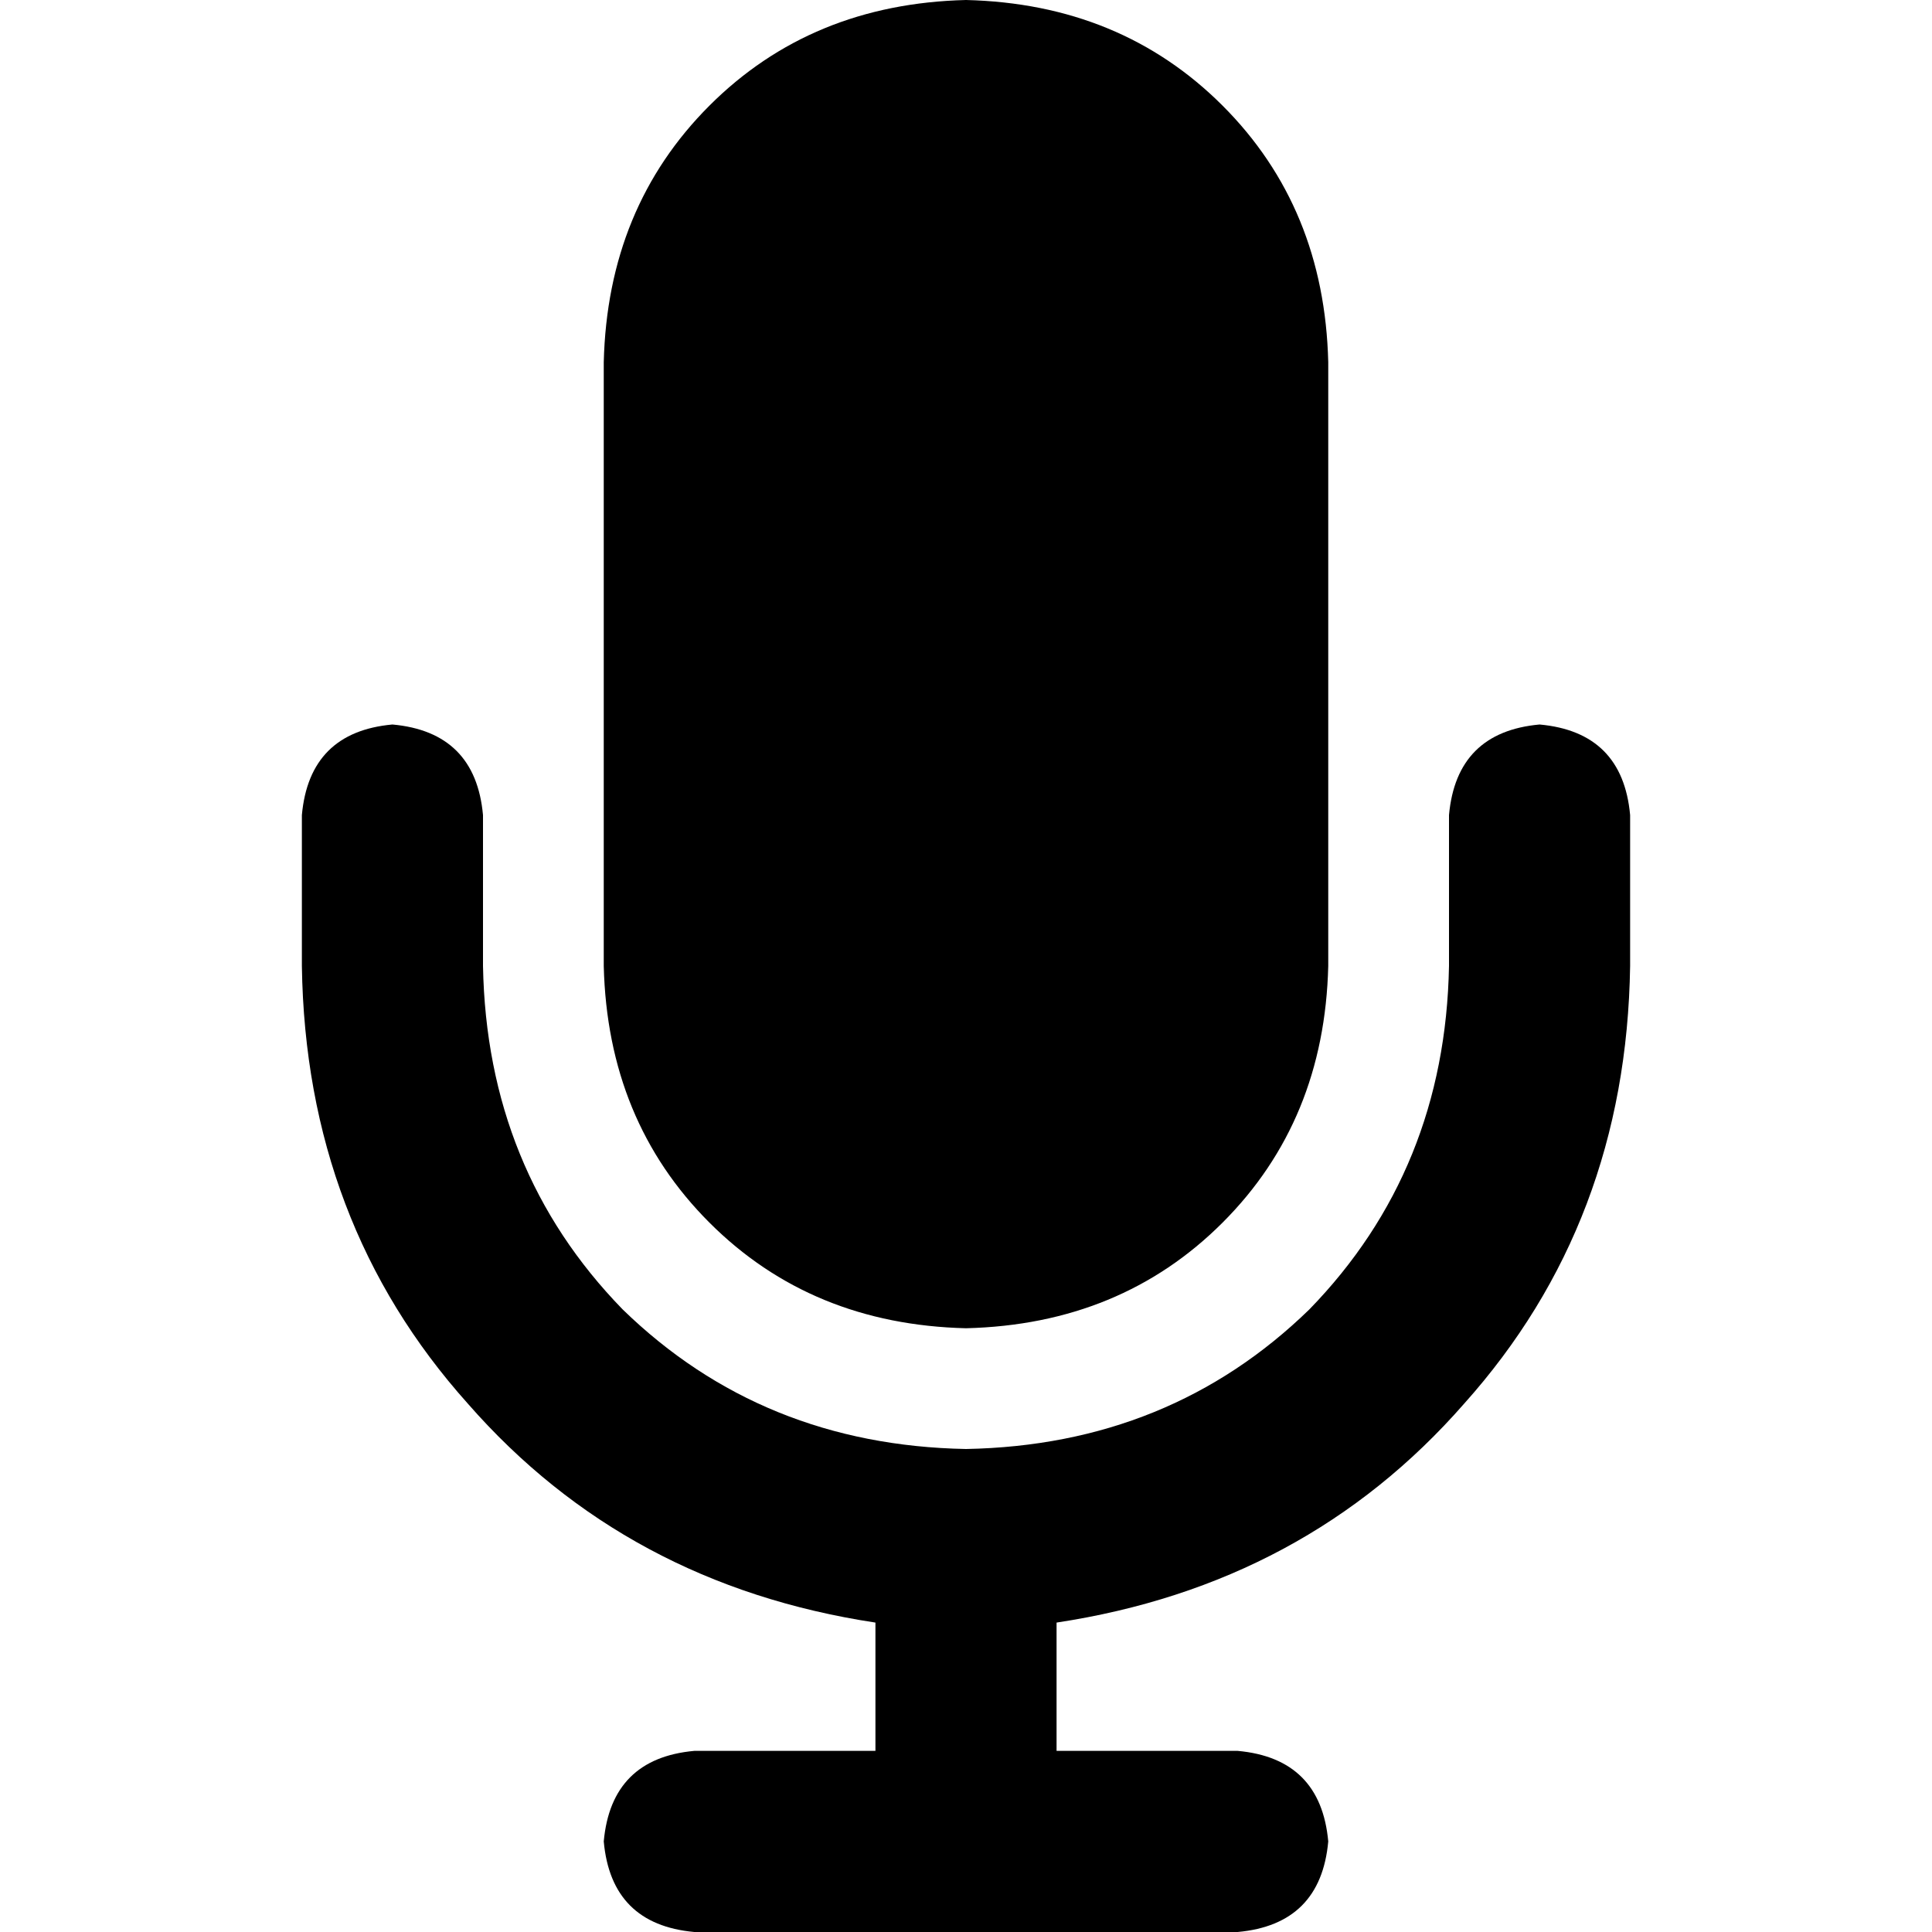 <svg xmlns="http://www.w3.org/2000/svg" viewBox="0 0 512 512">
  <path d="M 256 0 Q 215 1 188 28 L 188 28 Q 161 55 160 96 L 160 256 Q 161 297 188 324 Q 215 351 256 352 Q 297 351 324 324 Q 351 297 352 256 L 352 96 Q 351 55 324 28 Q 297 1 256 0 L 256 0 Z M 128 216 Q 126 194 104 192 Q 82 194 80 216 L 80 256 Q 81 324 124 372 Q 166 420 232 430 L 232 464 L 184 464 Q 162 466 160 488 Q 162 510 184 512 L 256 512 L 328 512 Q 350 510 352 488 Q 350 466 328 464 L 280 464 L 280 430 Q 346 420 388 372 Q 431 324 432 256 L 432 216 Q 430 194 408 192 Q 386 194 384 216 L 384 256 Q 383 310 347 347 Q 310 383 256 384 Q 202 383 165 347 Q 129 310 128 256 L 128 216 L 128 216 Z" />
</svg>